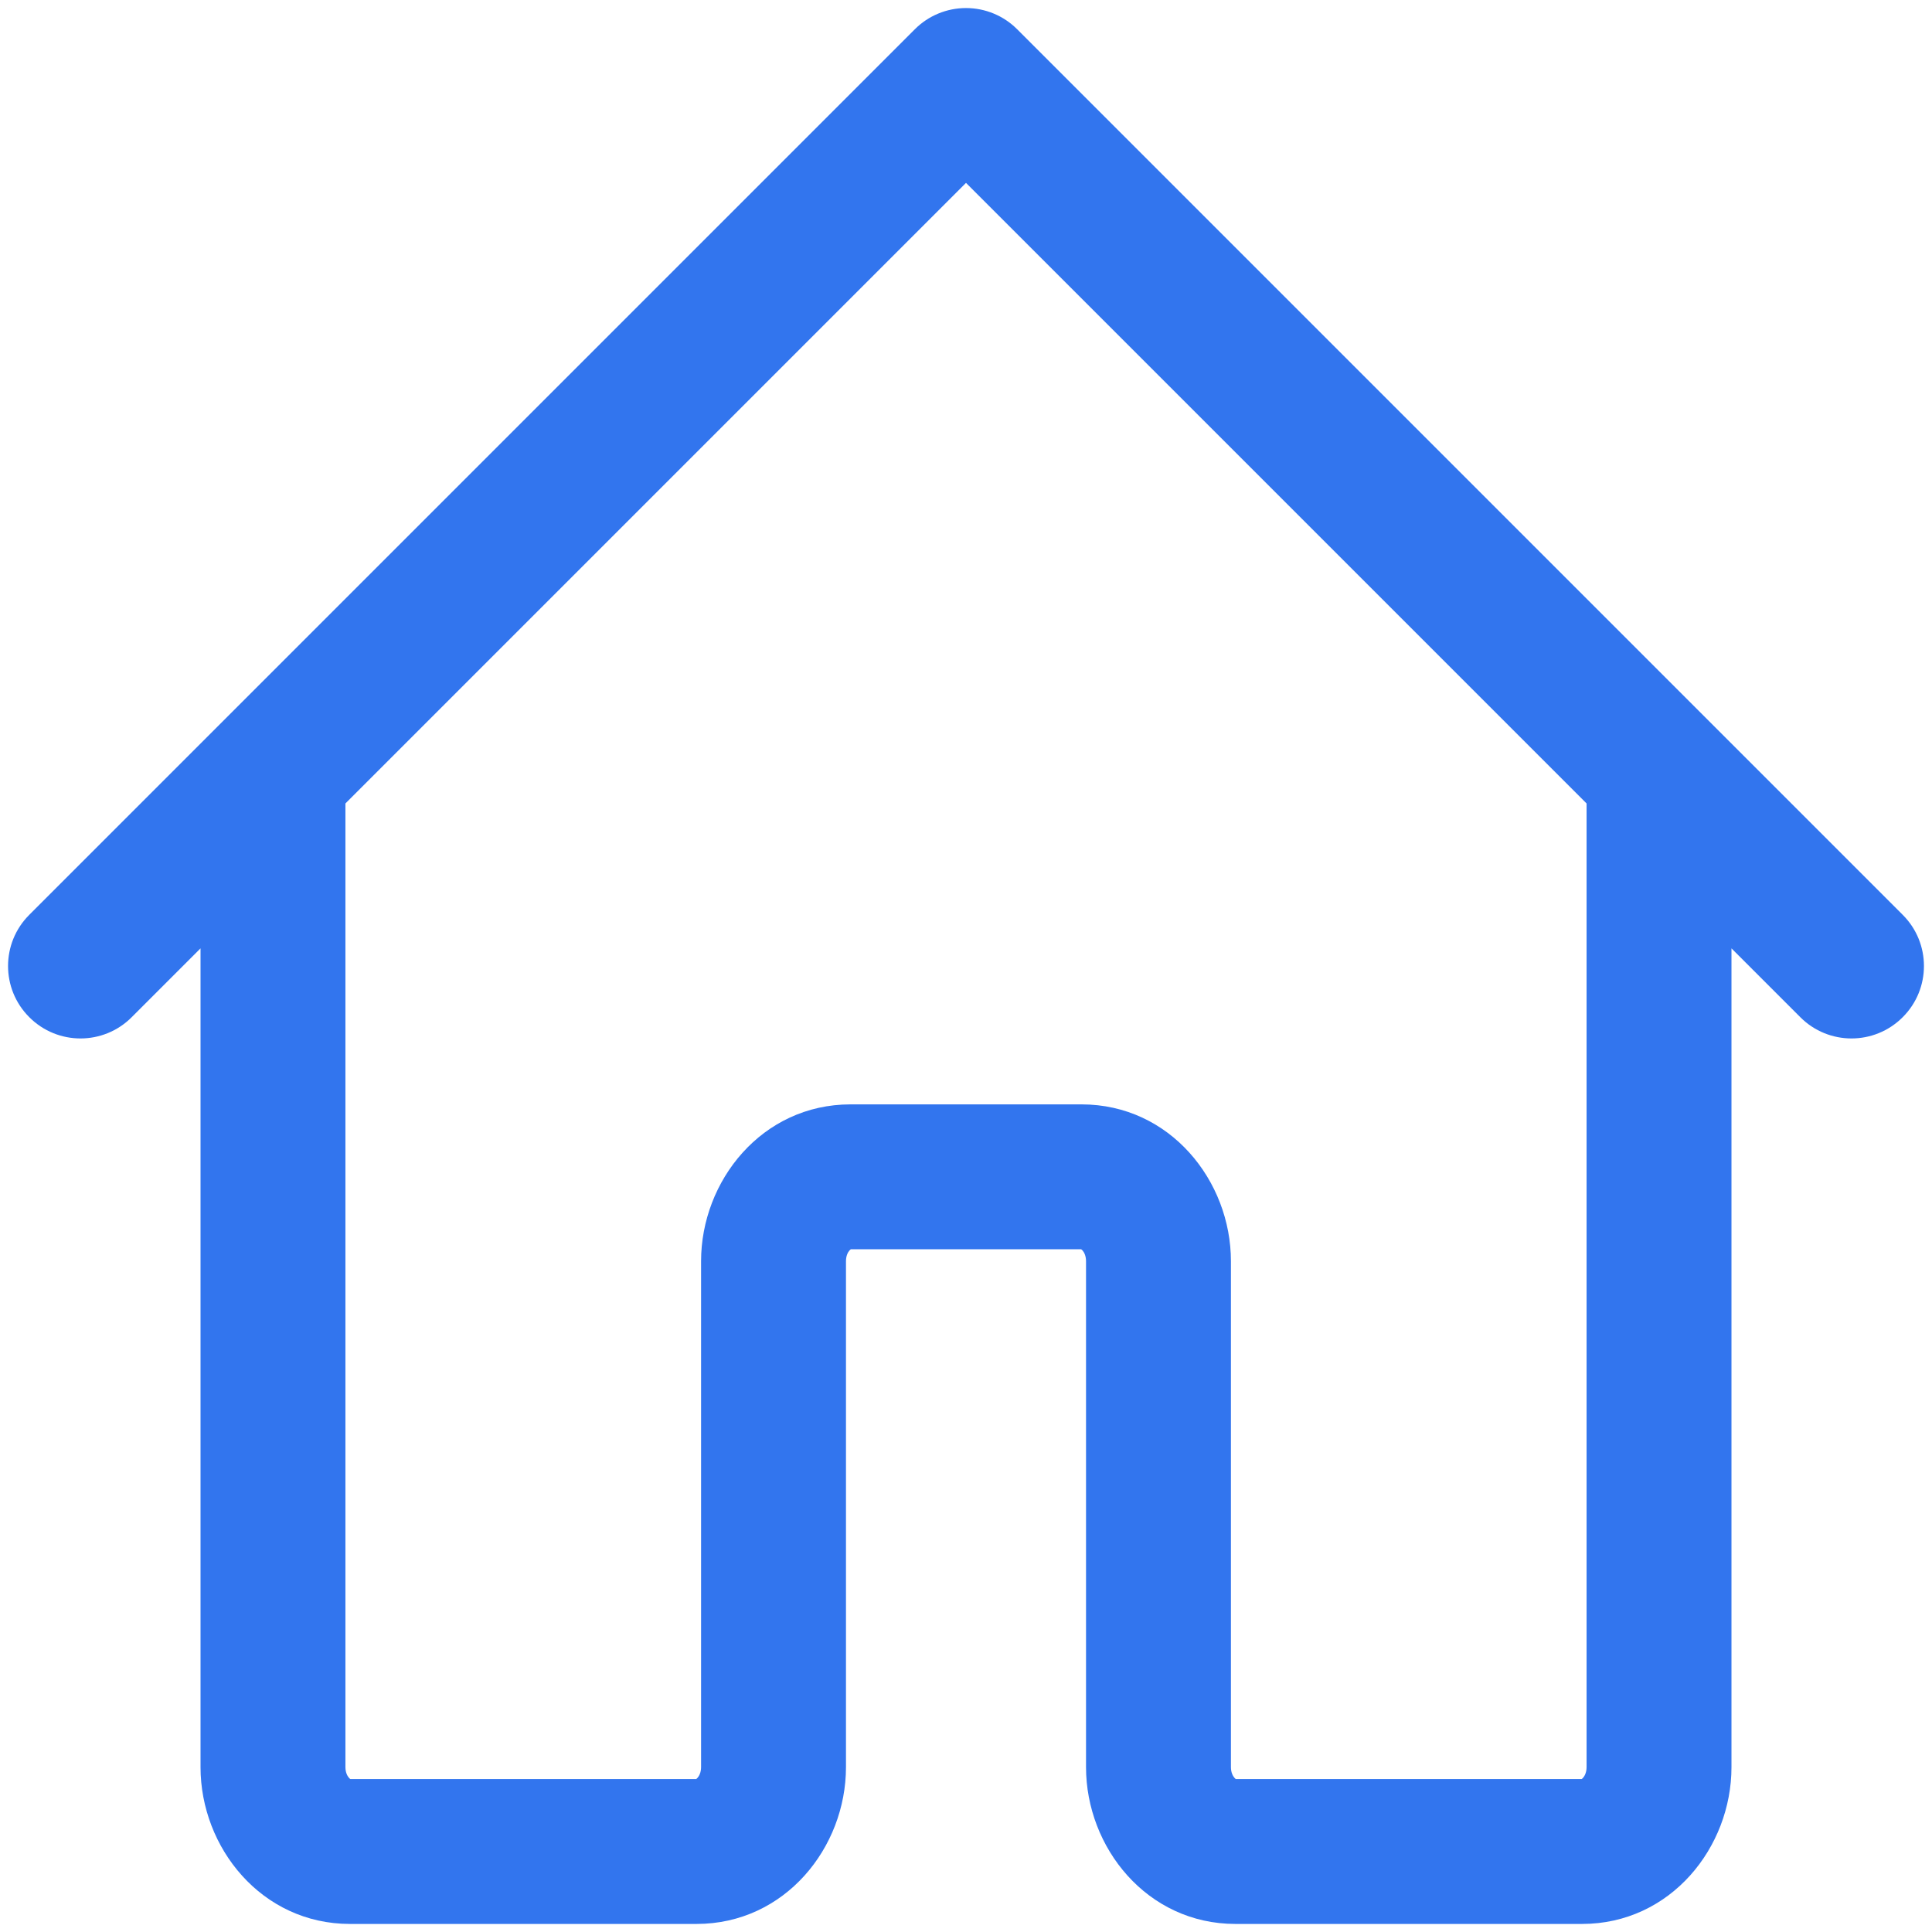 <svg width="24" height="24" viewBox="0 0 24 24" fill="none" xmlns="http://www.w3.org/2000/svg">
<path d="M0.364 11.364C0.012 11.715 0.012 12.285 0.364 12.636C0.715 12.988 1.285 12.988 1.636 12.636L0.364 11.364ZM12 1L12.636 0.364C12.468 0.195 12.239 0.1 12 0.1C11.761 0.1 11.532 0.195 11.364 0.364L12 1ZM22.364 12.636C22.715 12.988 23.285 12.988 23.636 12.636C23.988 12.285 23.988 11.715 23.636 11.364L22.364 12.636ZM19.709 9.381V21.952H21.509V9.381H19.709ZM4.291 21.952V9.381H2.491V21.952H4.291ZM8.652 22.1H4.348V23.9H8.652V22.1ZM19.652 22.1H15.348V23.9H19.652V22.1ZM10.509 21.952V15.667H8.709V21.952H10.509ZM10.565 15.519H13.435V13.719H10.565V15.519ZM13.491 15.667V21.952H15.291V15.667H13.491ZM13.435 15.519C13.422 15.519 13.427 15.512 13.447 15.533C13.467 15.555 13.491 15.6 13.491 15.667H15.291C15.291 14.67 14.535 13.719 13.435 13.719V15.519ZM10.509 15.667C10.509 15.6 10.533 15.555 10.553 15.533C10.573 15.512 10.578 15.519 10.565 15.519V13.719C9.465 13.719 8.709 14.67 8.709 15.667H10.509ZM15.348 22.1C15.36 22.1 15.355 22.107 15.336 22.086C15.316 22.064 15.291 22.019 15.291 21.952H13.491C13.491 22.949 14.247 23.9 15.348 23.9V22.1ZM8.652 23.9C9.753 23.9 10.509 22.949 10.509 21.952H8.709C8.709 22.019 8.684 22.064 8.664 22.086C8.645 22.107 8.64 22.1 8.652 22.1V23.9ZM2.491 21.952C2.491 22.949 3.247 23.9 4.348 23.9V22.1C4.36 22.1 4.355 22.107 4.336 22.086C4.316 22.064 4.291 22.019 4.291 21.952H2.491ZM19.709 21.952C19.709 22.019 19.684 22.064 19.664 22.086C19.645 22.107 19.64 22.1 19.652 22.1V23.9C20.753 23.9 21.509 22.949 21.509 21.952H19.709ZM1.636 12.636L12.636 1.636L11.364 0.364L0.364 11.364L1.636 12.636ZM11.364 1.636L22.364 12.636L23.636 11.364L12.636 0.364L11.364 1.636Z" fill="#3275EE"/>
</svg>
